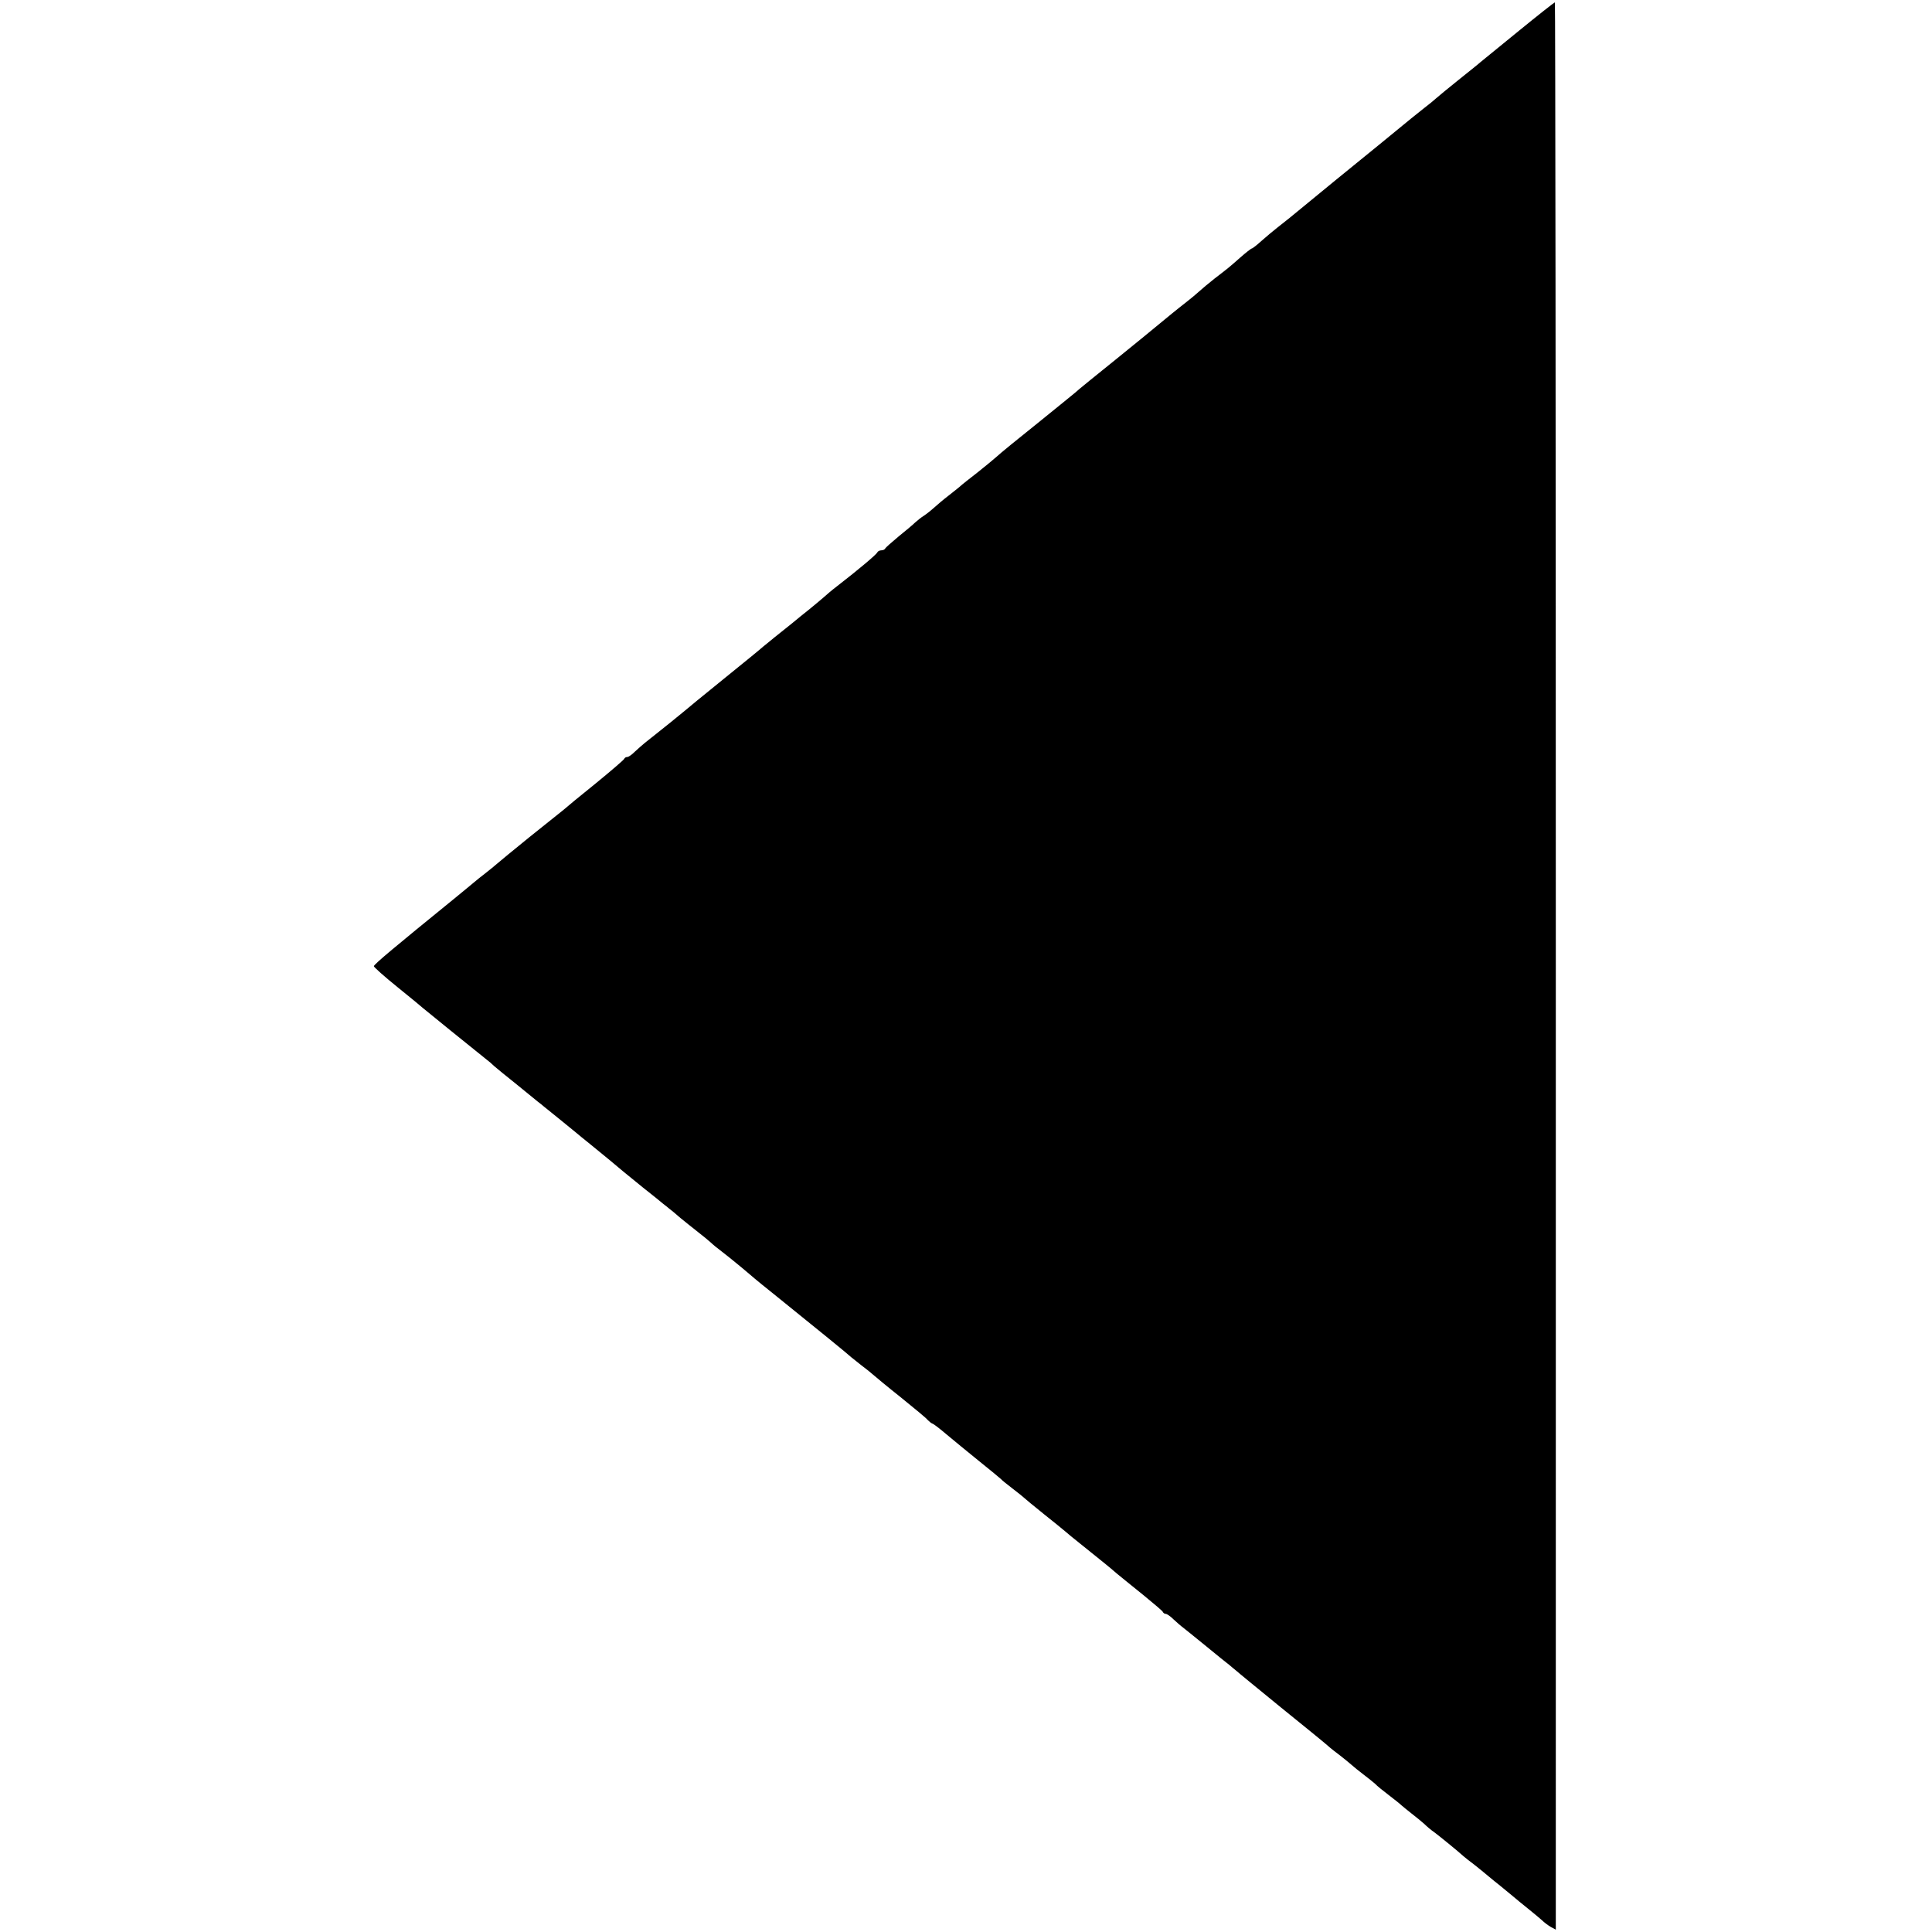 <svg version="1.0" xmlns="http://www.w3.org/2000/svg" width="1109.333" height="1109.333" viewBox="0 0 832 832"><path d="M654.3 13.1c-8.1 6.6-15.7 12.8-16.8 13.7-1.1 1-5.4 4.4-9.5 7.7s-8.4 6.8-9.5 7.8c-1.1 1-3.3 2.8-4.9 4-1.5 1.2-4.2 3.4-6 4.8-3 2.5-23.8 19.5-32.1 26.2-4.8 3.9-17.2 14.1-20.1 16.5-1.1.9-3.5 2.8-5.3 4.2-1.8 1.4-4.9 4-6.8 5.7-2 1.8-3.9 3.3-4.2 3.3-.3 0-2.6 1.8-5.1 4-5.1 4.5-4.9 4.3-11 9-2.4 1.9-5.4 4.4-6.6 5.5-1.2 1.1-3.6 3.1-5.4 4.5-1.8 1.4-4.7 3.7-6.4 5.1-5.3 4.4-20.2 16.6-24.1 19.7-7.1 5.7-17.1 13.8-17.5 14.3-.3.3-7.5 6.1-16 13-8.5 6.8-16.5 13.3-17.6 14.4-1.2 1.1-5 4.2-8.5 7-3.5 2.7-6.9 5.4-7.5 6-.6.5-2.8 2.3-5 4-2.1 1.6-4.8 3.9-6 5-1.2 1.1-3.2 2.7-4.4 3.5-1.3.8-3 2.2-3.9 3-.9.9-4.1 3.6-7.1 6-3 2.5-5.6 4.8-5.8 5.2-.2.5-1 .8-1.7.8s-1.5.4-1.7.9c-.3.8-7.7 7.1-17.4 14.6-2.1 1.6-4.8 3.9-6 5-1.3 1.1-3.9 3.3-6 5-2 1.6-5.4 4.3-7.4 6-2 1.6-5.4 4.3-7.5 6-2 1.6-4.2 3.5-4.9 4-.6.6-8.3 6.9-17.1 14S295.3 305.7 295 306c-.4.4-11.4 9.3-17.4 14-1 .8-2.9 2.5-4.2 3.7-1.3 1.3-2.7 2.3-3.3 2.3-.5 0-1.1.3-1.3.8-.1.4-5.7 5.2-12.3 10.6-6.6 5.3-12.9 10.5-14 11.5-1.1.9-7.6 6.1-14.5 11.6-6.8 5.5-13.1 10.7-14 11.5-.9.8-3.1 2.6-4.9 4-1.8 1.4-4.1 3.2-5 4-.9.8-5.1 4.2-9.1 7.5-24.6 20-34 27.8-34 28.6 0 .4 4.6 4.5 10.3 9.1 5.6 4.5 10.4 8.5 10.7 8.8.4.4 22.4 18.2 27.8 22.5.7.5 2.1 1.7 3 2.6.9.8 5.3 4.4 9.7 7.9 4.4 3.6 8.5 6.9 9.2 7.5.7.5 1.8 1.4 2.5 2 2.3 1.8 12.2 9.9 13.8 11.2.8.7 3.5 2.9 6 4.9 5.6 4.5 12.9 10.6 14.4 11.9.6.5 4.5 3.7 8.6 7 4.1 3.2 8 6.4 8.7 7 .7.5 1.8 1.4 2.5 2 .7.5 2.9 2.3 4.8 4 2 1.6 5.3 4.3 7.5 6 2.1 1.6 4.6 3.7 5.5 4.5.8.8 3.1 2.7 5 4.1 1.9 1.5 4.6 3.6 6 4.8 1.4 1.1 4.1 3.4 6 5 1.9 1.7 7.6 6.3 12.6 10.3 16 12.9 29.9 24.2 31 25.3.6.5 2.6 2.1 4.4 3.5 1.9 1.4 4.1 3.2 5 4 .9.8 6.3 5.3 12.1 9.9 5.7 4.6 10.9 8.9 11.4 9.6.6.6 1.5 1.4 2.1 1.6.6.2 3.3 2.3 6 4.6s9 7.4 13.9 11.4c5 4 9.2 7.5 9.5 7.8.3.4 2.5 2.2 5 4.1 2.5 1.9 4.7 3.7 5 4 .3.3 4.1 3.5 8.5 7s8.7 7 9.5 7.7c.8.7 3.3 2.8 5.6 4.6 10.8 8.7 13 10.4 16.3 13.3 2 1.6 7.2 5.9 11.6 9.4 4.4 3.6 8.2 6.8 8.3 7.2.2.5.8.8 1.2.8.5 0 2 1 3.3 2.3 1.3 1.2 3.2 2.9 4.3 3.7 1 .8 5.5 4.4 9.9 8 4.4 3.6 8.8 7.2 9.9 8 1 .8 2.3 2 3 2.5.6.6 9.2 7.6 19.1 15.7 9.9 8 19 15.4 20.1 16.4 1.2 1.1 3.6 3 5.5 4.4 1.8 1.4 4 3.2 4.9 4 .9.8 3.2 2.7 5.2 4.2s4.2 3.3 5 4c.7.8 3.3 2.9 5.8 4.8s5 3.9 5.6 4.5c.6.5 2.5 2.1 4.3 3.5 1.8 1.4 4.3 3.4 5.5 4.5 1.1 1.1 3 2.7 4.2 3.5 1.9 1.4 10.3 8.2 12.8 10.5.6.5 2.7 2.2 4.6 3.6 1.9 1.5 4.6 3.7 6 4.9 1.4 1.2 3.8 3.1 5.3 4.3 1.5 1.2 3.8 3.1 5.1 4.2 1.3 1.1 4.3 3.6 6.7 5.5 2.4 1.9 5.1 4.2 6 5 .8.8 2.5 2.1 3.7 2.8l2.2 1.2V416c0-228.2-.2-415-.4-415s-7.1 5.4-15.3 12.1z"/></svg>